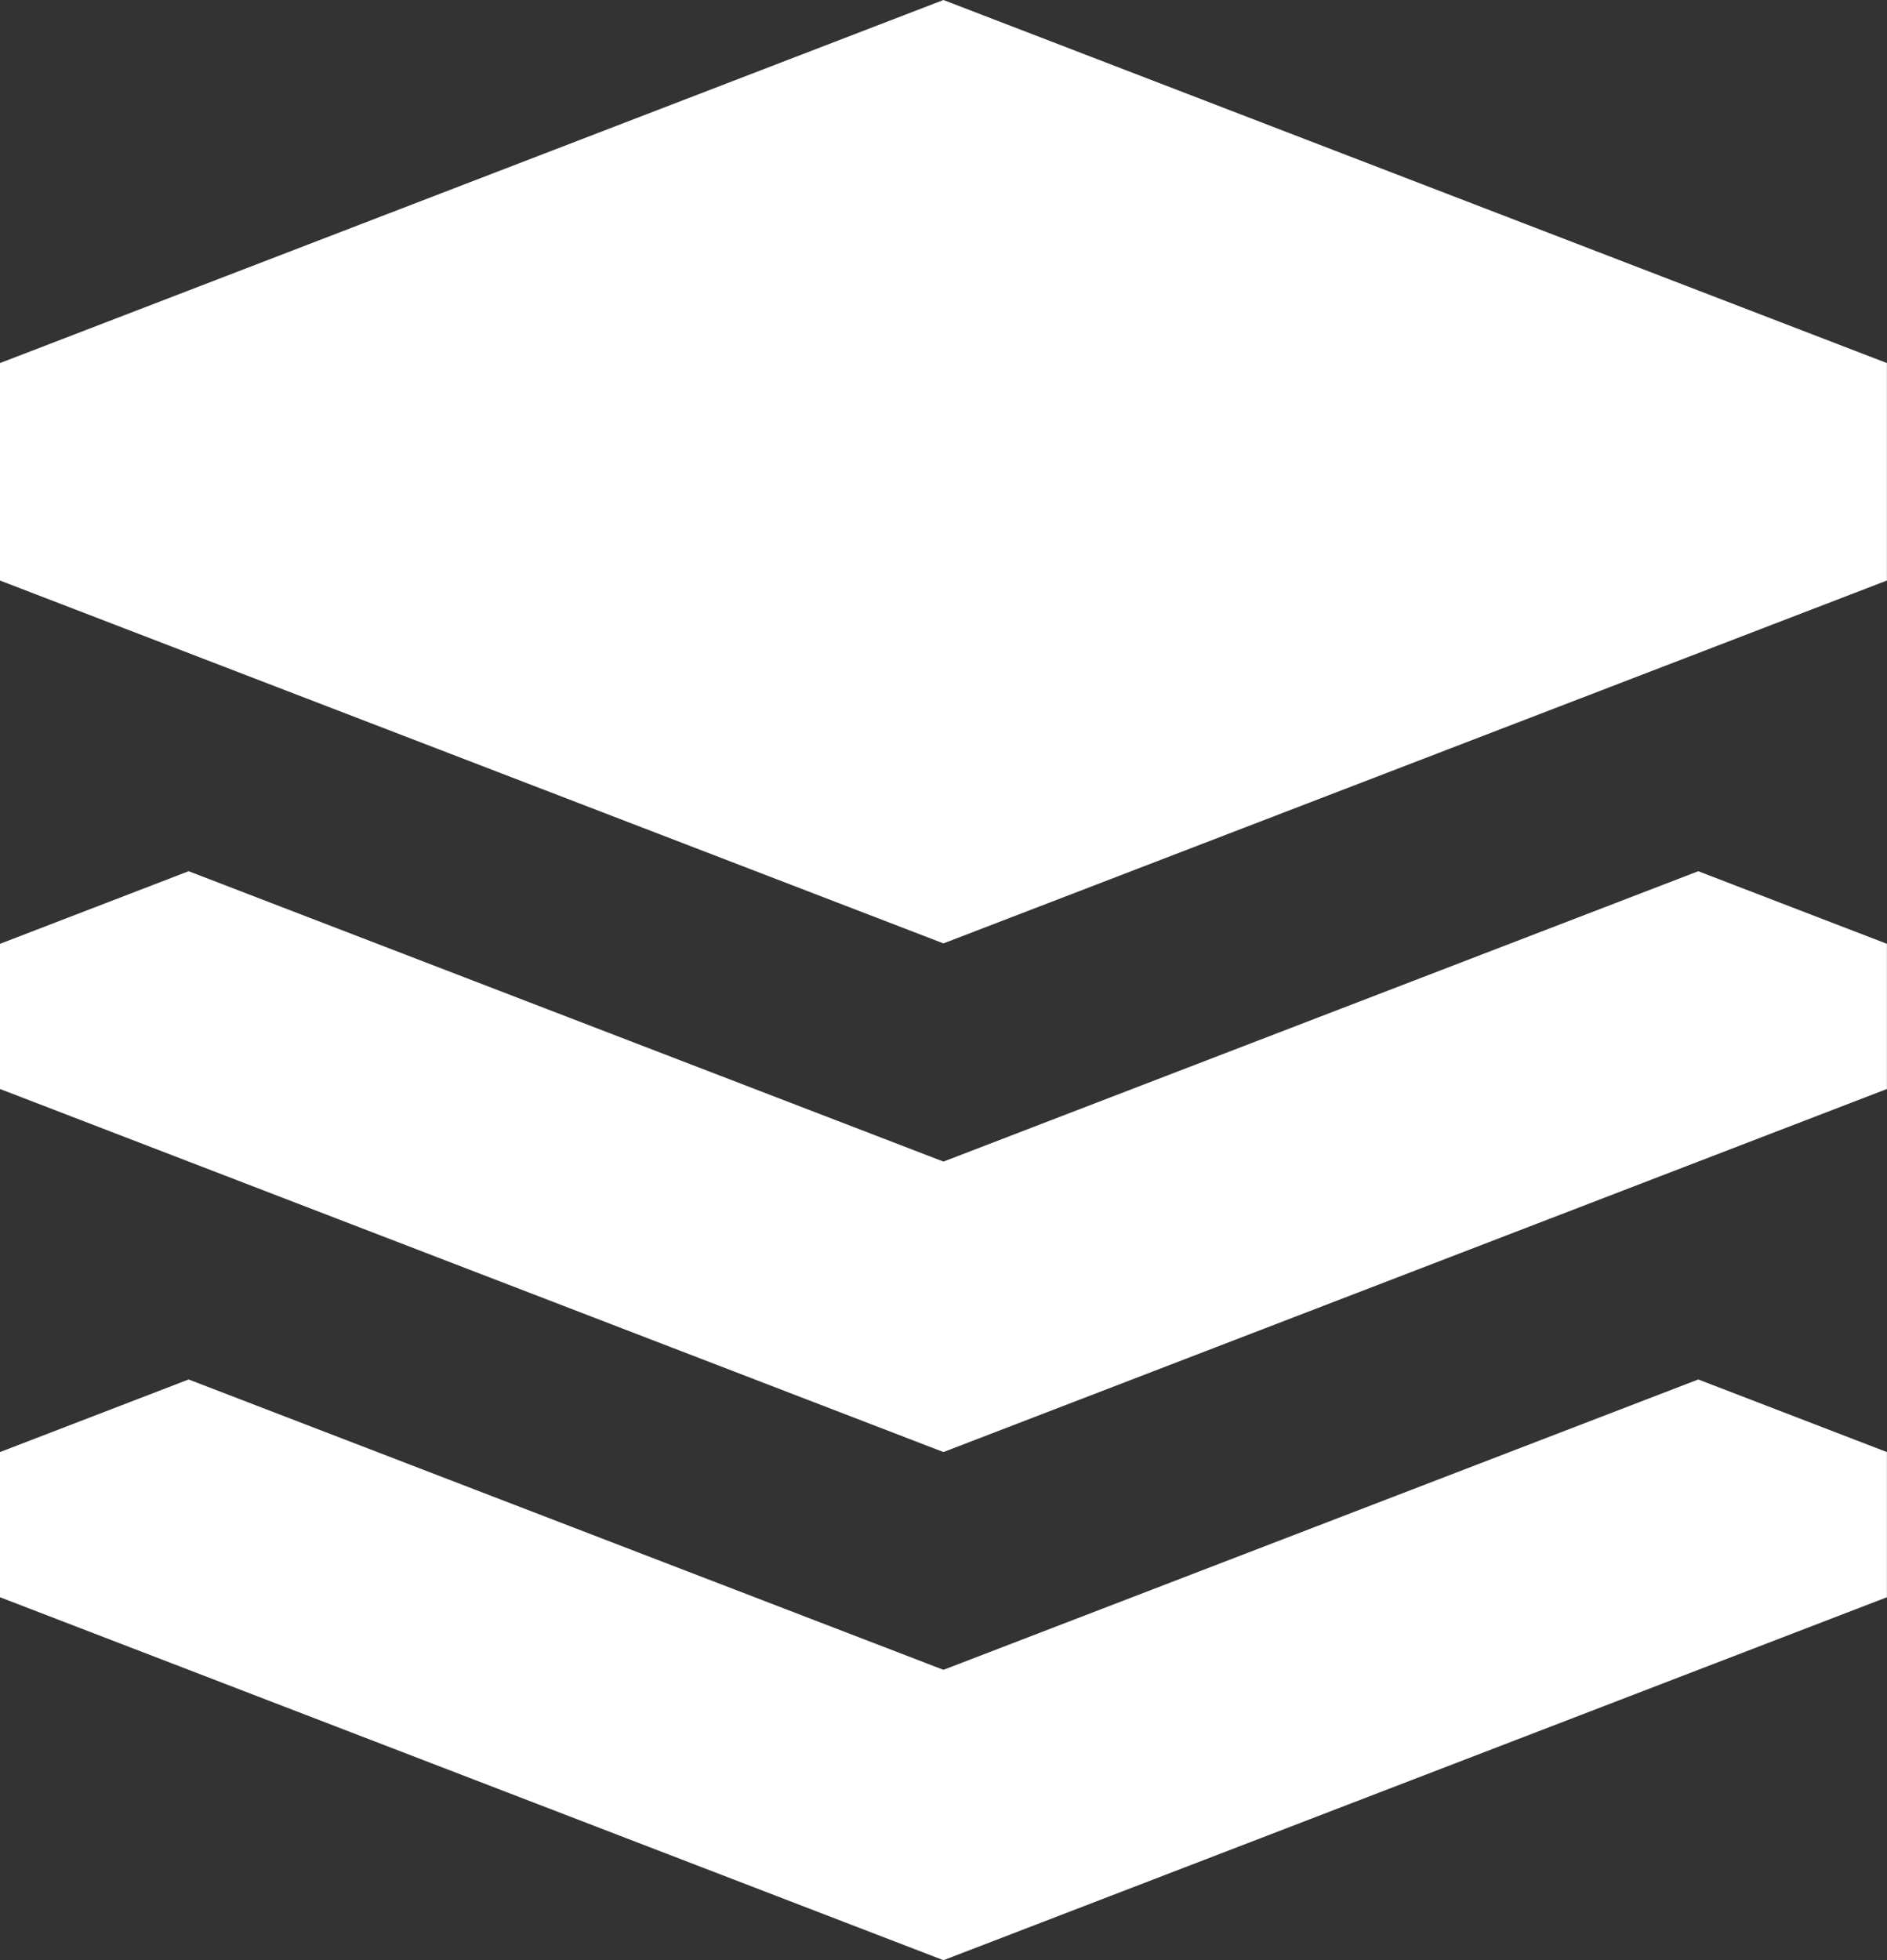 <svg xmlns="http://www.w3.org/2000/svg" width="18.487" height="19.199" viewBox="0 0 18.487 19.199">
  <rect x="0" y="0" width="18.487" height="19.199" fill="#333333" stroke="none"/>
  <path id="Reports" d="M3224.233,630.414l9.243,3.556V636.1l-9.243,3.554-9.243-3.554V633.97Zm9.243,14.222v1.422l-9.243,3.555-9.243-3.555v-1.422l1.848-.711,7.395,2.844,7.395-2.844Zm0-4.978v1.422l-9.243,3.556-9.243-3.556v-1.422l1.848-.711,7.395,2.844,7.395-2.844Z" transform="translate(-3214.99 -630.414)" fill="#fff"/>
</svg>

